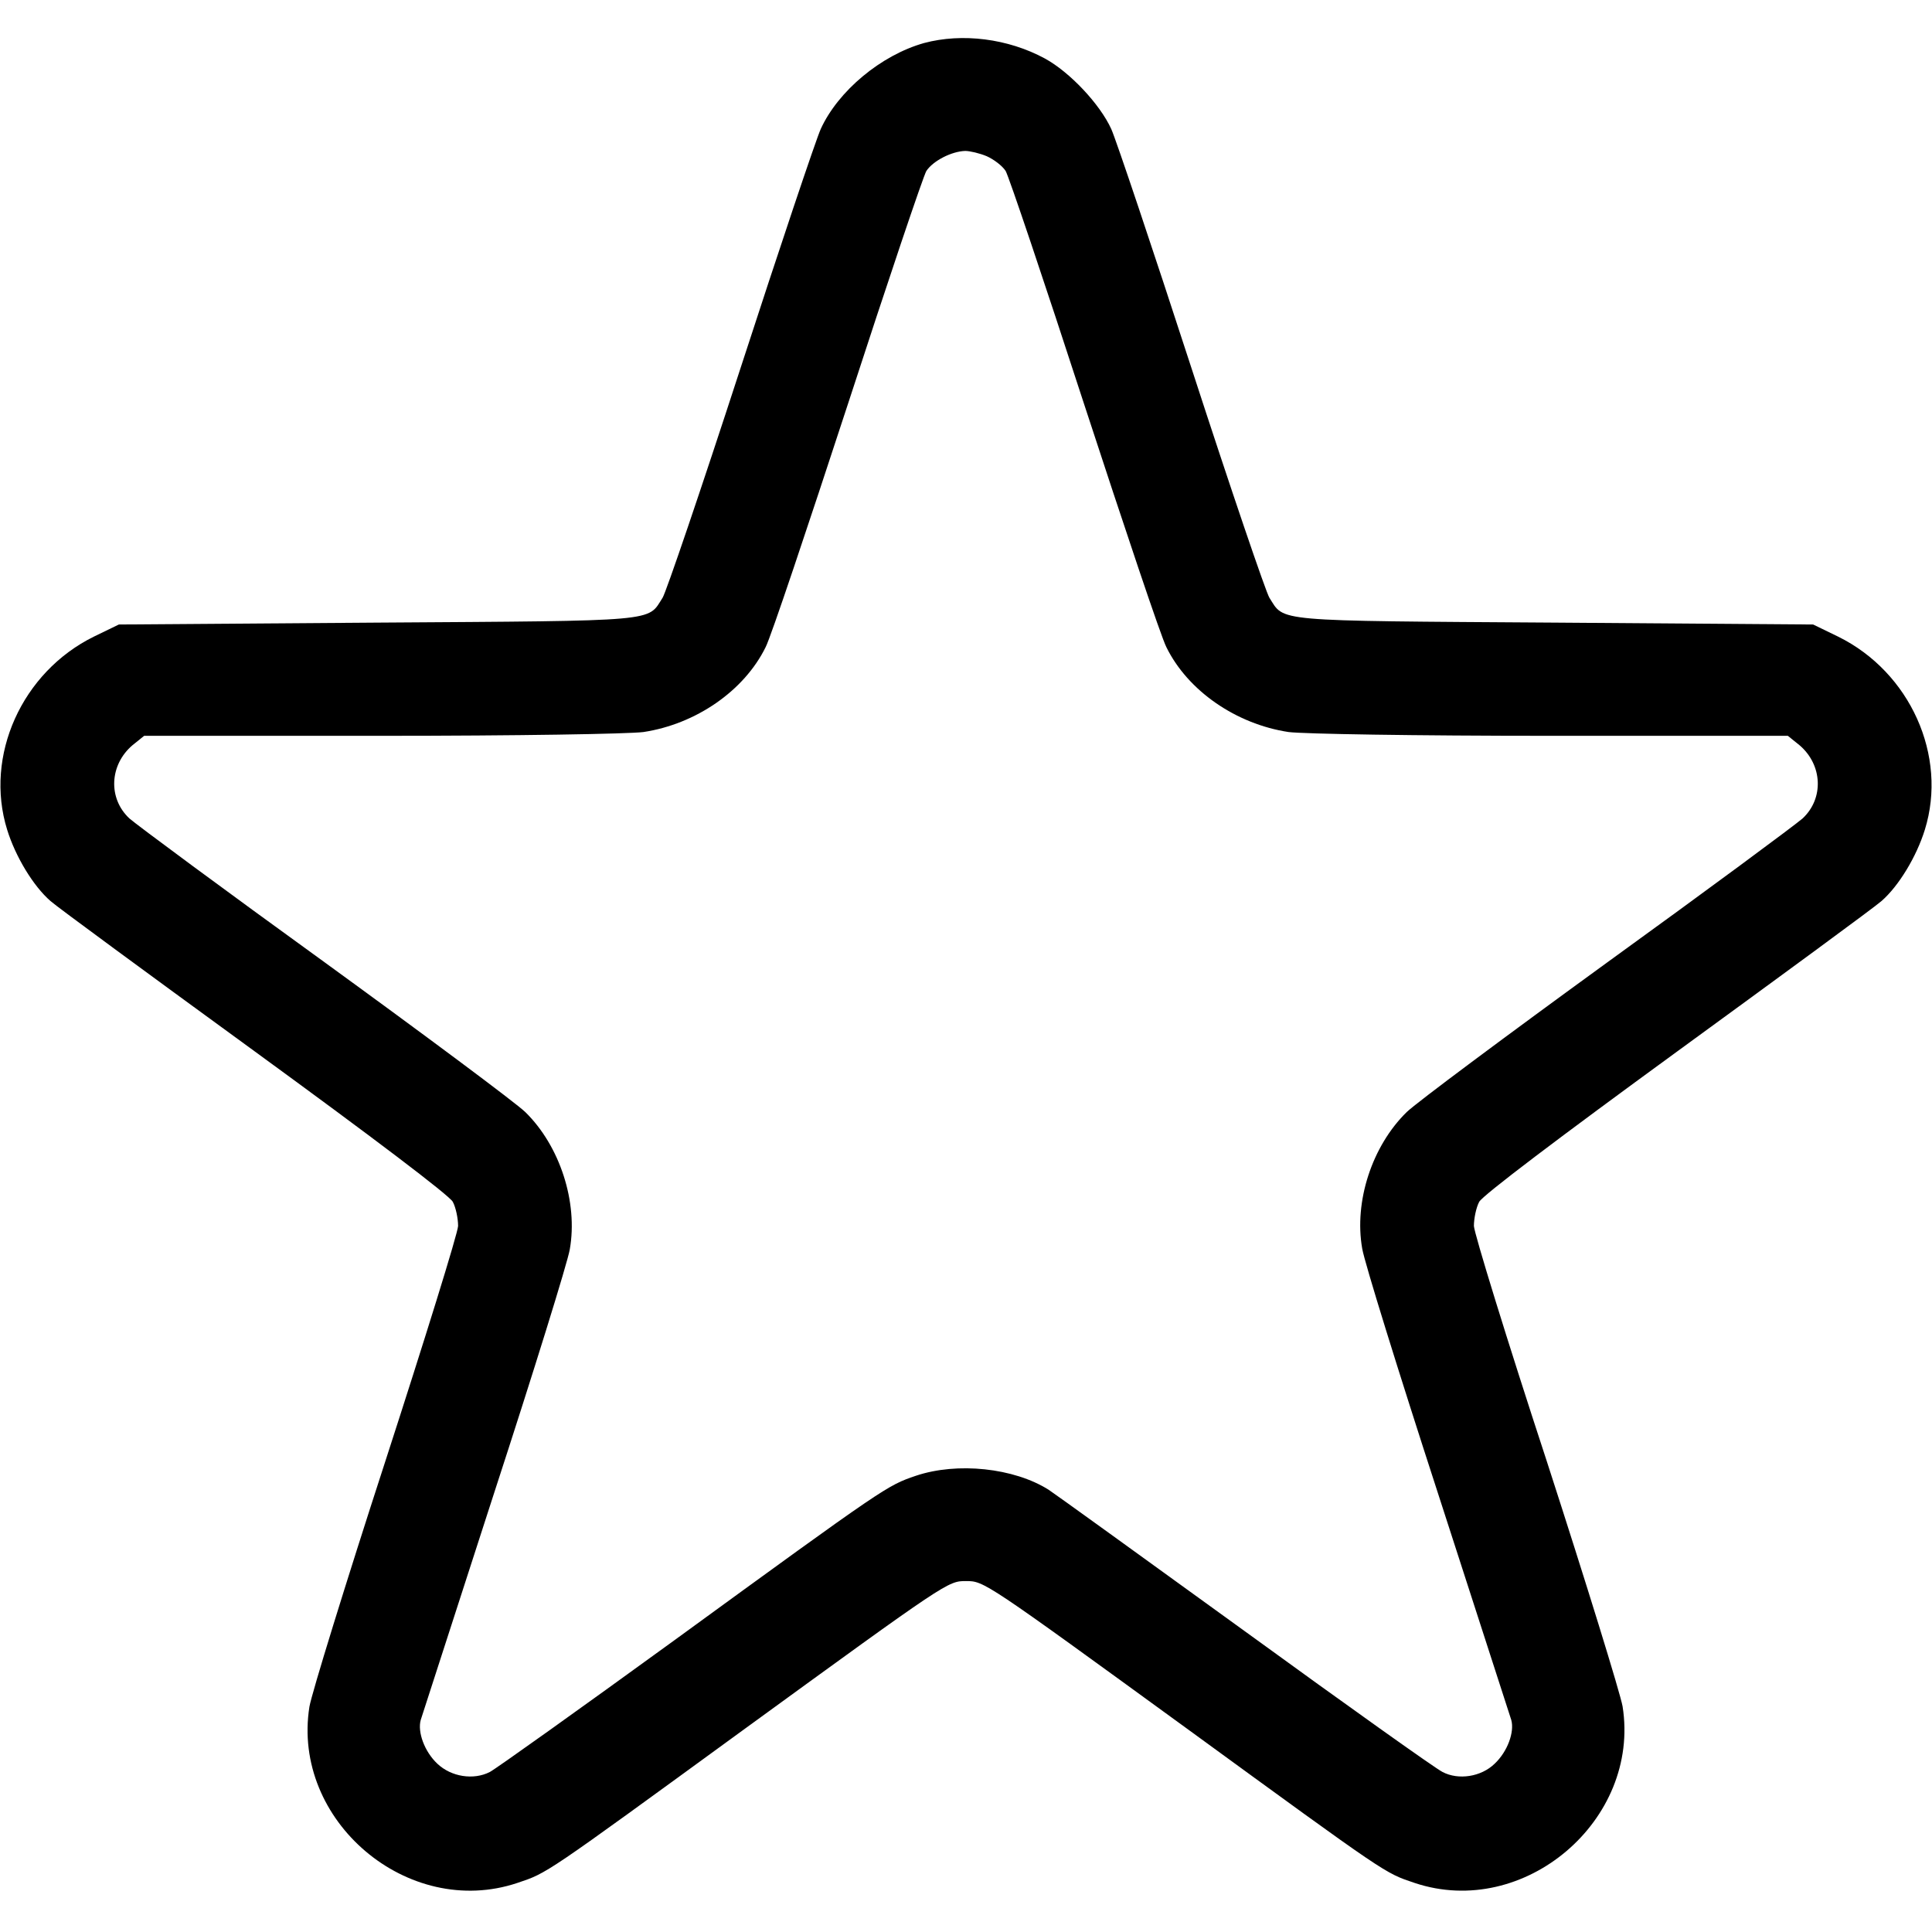 <?xml version="1.0" standalone="no"?>
<!DOCTYPE svg PUBLIC "-//W3C//DTD SVG 20010904//EN"
 "http://www.w3.org/TR/2001/REC-SVG-20010904/DTD/svg10.dtd">
<svg version="1.0" xmlns="http://www.w3.org/2000/svg"
 width="512pt" height="512pt" viewBox="0 0 512 512"
 preserveAspectRatio="xMidYMid meet">

<g transform="translate(0,512) scale(0.1,-0.1)"
fill="#000000" stroke="none">
<path d="M2449 5006 c-114 -32 -228 -127 -274 -228 -13 -29 -109 -315 -213
-635 -104 -320 -197 -593 -206 -607 -41 -64 -2 -61 -756 -66 l-685 -5 -66 -32
c-191 -94 -291 -316 -230 -512 22 -71 69 -149 115 -189 18 -16 262 -195 542
-399 310 -226 515 -381 524 -398 8 -15 14 -44 14 -64 -1 -20 -88 -300 -193
-624 -105 -323 -195 -615 -201 -650 -48 -302 261 -564 551 -467 80 27 67 18
598 405 543 395 543 395 591 395 48 0 48 0 591 -395 531 -387 518 -378 598
-405 290 -97 599 166 551 468 -6 34 -96 326 -201 650 -106 323 -192 603 -193
623 0 20 6 49 14 64 9 17 214 172 524 398 280 204 524 383 542 399 46 40 93
118 115 189 61 196 -39 418 -230 512 l-66 32 -685 5 c-754 5 -715 2 -756 66
-9 14 -102 287 -206 607 -104 320 -200 606 -213 635 -30 66 -110 151 -176 187
-98 53 -219 68 -320 41z m166 -300 c18 -8 41 -25 50 -39 8 -13 102 -292 208
-618 107 -327 204 -617 218 -644 57 -116 185 -204 324 -225 41 -5 330 -10 697
-10 l626 0 31 -25 c61 -52 65 -141 8 -194 -18 -16 -250 -188 -517 -381 -267
-194 -506 -372 -532 -397 -92 -90 -140 -237 -118 -362 6 -36 96 -326 200 -646
103 -319 191 -590 195 -603 9 -32 -10 -84 -44 -116 -36 -35 -96 -44 -138 -22
-17 8 -253 176 -524 373 -272 197 -506 366 -520 375 -92 58 -242 74 -352 37
-76 -26 -77 -26 -640 -436 -252 -183 -472 -340 -489 -349 -43 -22 -102 -13
-139 22 -34 32 -53 84 -44 116 4 13 92 284 195 603 104 319 194 609 200 644
22 125 -26 274 -118 364 -26 25 -265 203 -532 397 -267 193 -499 365 -517 381
-57 53 -53 142 8 194 l31 25 626 0 c367 0 656 5 697 10 139 21 267 109 324
225 14 27 111 317 218 644 106 326 200 605 208 618 18 27 67 52 103 53 12 0
38 -6 57 -14z"/>
</g>
</svg>
